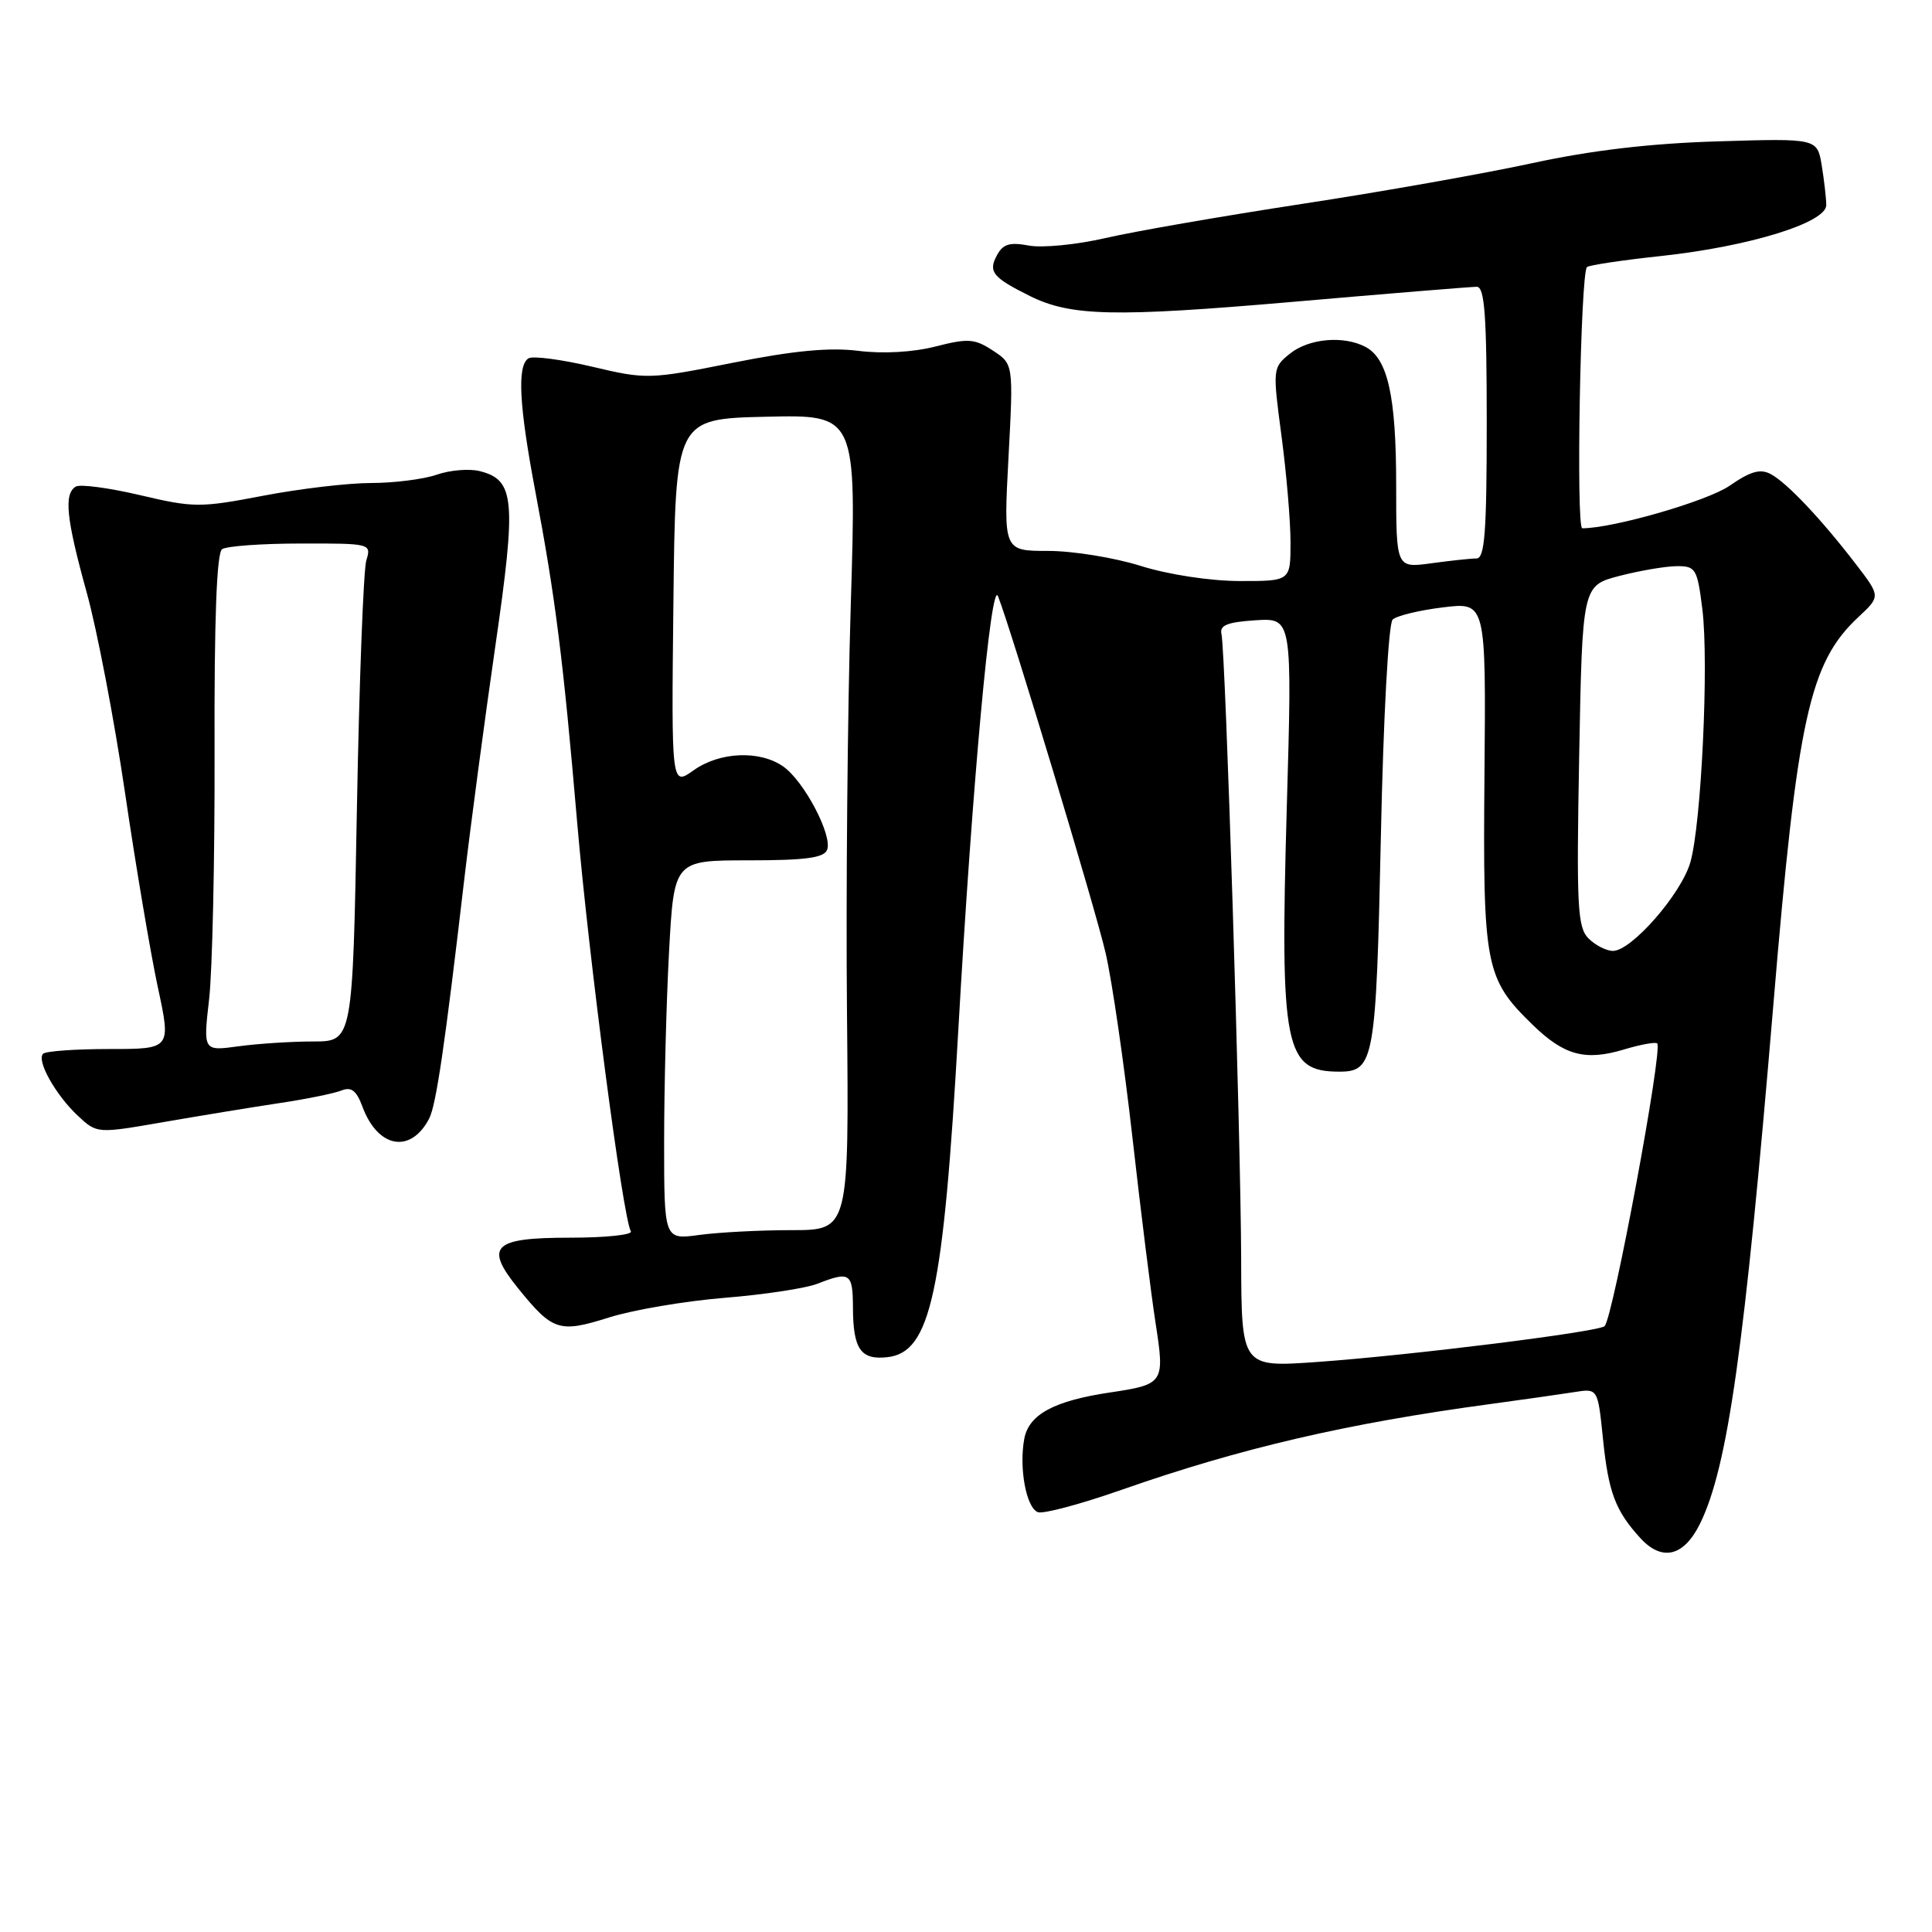 <?xml version="1.0" encoding="UTF-8" standalone="no"?>
<!DOCTYPE svg PUBLIC "-//W3C//DTD SVG 1.1//EN" "http://www.w3.org/Graphics/SVG/1.1/DTD/svg11.dtd" >
<svg xmlns="http://www.w3.org/2000/svg" xmlns:xlink="http://www.w3.org/1999/xlink" version="1.1" viewBox="0 0 256 256">
 <g >
 <path fill="currentColor"
d=" M 225.28 201.86 C 228.94 194.37 231.16 178.66 234.99 133.00 C 238.16 95.13 239.76 87.82 246.24 81.77 C 249.19 79.02 249.19 79.02 245.92 74.76 C 241.36 68.82 236.83 64.02 234.67 62.84 C 233.26 62.07 231.98 62.43 229.17 64.37 C 226.22 66.40 213.76 70.00 209.66 70.00 C 208.81 70.00 209.42 36.25 210.28 35.39 C 210.53 35.14 214.96 34.47 220.12 33.92 C 231.80 32.66 242.00 29.51 241.99 27.17 C 241.98 26.25 241.71 23.89 241.39 21.92 C 240.79 18.33 240.79 18.33 227.65 18.73 C 218.67 19.00 210.87 19.92 203.03 21.62 C 196.72 22.99 182.96 25.43 172.45 27.03 C 161.94 28.64 150.24 30.67 146.45 31.55 C 142.67 32.42 138.12 32.87 136.34 32.54 C 133.78 32.06 132.89 32.33 132.08 33.86 C 130.92 36.02 131.55 36.78 136.50 39.24 C 141.91 41.91 147.64 42.04 171.16 40.01 C 183.92 38.90 194.96 38.00 195.68 38.00 C 196.72 38.00 197.00 41.78 197.00 56.00 C 197.00 70.51 196.74 74.00 195.64 74.00 C 194.89 74.00 192.19 74.29 189.64 74.64 C 185.00 75.27 185.00 75.27 185.00 64.29 C 185.00 52.55 183.90 47.55 180.96 45.98 C 178.06 44.43 173.42 44.84 170.91 46.87 C 168.64 48.71 168.62 48.86 169.80 57.73 C 170.46 62.68 171.00 69.04 171.00 71.86 C 171.00 77.00 171.00 77.00 164.25 76.99 C 160.34 76.98 154.83 76.14 151.16 74.99 C 147.67 73.89 142.15 73.00 138.90 73.00 C 132.97 73.00 132.97 73.00 133.63 60.62 C 134.29 48.24 134.29 48.24 131.56 46.45 C 129.15 44.87 128.28 44.81 123.97 45.91 C 121.01 46.67 117.01 46.90 113.75 46.49 C 109.93 46.01 105.16 46.46 97.10 48.07 C 86.03 50.28 85.66 50.29 78.43 48.58 C 74.38 47.63 70.60 47.13 70.03 47.48 C 68.50 48.43 68.77 53.69 70.95 65.20 C 73.60 79.20 74.62 87.32 76.48 109.00 C 78.03 127.08 82.55 161.46 83.59 163.15 C 83.88 163.62 80.25 164.00 75.53 164.00 C 65.30 164.00 64.14 165.13 68.67 170.73 C 73.24 176.37 74.10 176.65 80.67 174.58 C 83.86 173.57 90.75 172.40 95.99 171.97 C 101.22 171.55 106.77 170.71 108.32 170.10 C 112.62 168.42 113.00 168.67 113.02 173.25 C 113.04 178.78 114.05 180.24 117.61 179.83 C 123.32 179.18 125.00 171.38 126.98 136.50 C 128.83 103.87 131.32 76.66 132.24 79.00 C 134.00 83.45 145.17 120.49 146.50 126.28 C 147.36 130.00 148.96 141.03 150.06 150.78 C 151.16 160.52 152.54 171.60 153.13 175.38 C 154.35 183.26 154.23 183.44 147.08 184.51 C 139.69 185.61 136.35 187.41 135.73 190.61 C 135.00 194.46 135.97 199.77 137.52 200.37 C 138.22 200.64 143.22 199.30 148.64 197.40 C 164.43 191.87 178.52 188.60 197.50 186.04 C 201.90 185.44 206.90 184.73 208.61 184.46 C 211.72 183.96 211.72 183.96 212.40 190.63 C 213.13 197.76 214.04 200.17 217.34 203.79 C 220.23 206.96 223.13 206.25 225.28 201.86 Z  M 56.86 148.23 C 57.79 146.43 58.94 138.62 61.52 116.50 C 62.36 109.35 64.21 95.46 65.63 85.64 C 68.45 66.17 68.22 63.59 63.55 62.42 C 62.17 62.08 59.61 62.29 57.87 62.90 C 56.13 63.50 52.22 64.00 49.19 64.00 C 46.15 64.00 39.71 64.76 34.86 65.69 C 26.52 67.29 25.65 67.28 18.56 65.61 C 14.43 64.64 10.60 64.13 10.03 64.48 C 8.44 65.46 8.78 68.73 11.49 78.51 C 12.86 83.45 15.14 95.38 16.56 105.00 C 17.97 114.62 19.93 126.21 20.90 130.75 C 22.68 139.00 22.68 139.00 14.51 139.00 C 10.01 139.00 6.05 139.28 5.71 139.63 C 4.81 140.53 7.38 145.10 10.33 147.86 C 12.86 150.21 12.86 150.21 21.68 148.68 C 26.53 147.84 33.42 146.71 37.00 146.17 C 40.58 145.64 44.28 144.88 45.24 144.50 C 46.55 143.97 47.23 144.50 48.03 146.65 C 50.07 152.14 54.41 152.91 56.86 148.23 Z  M 164.46 166.84 C 164.41 150.53 162.39 86.28 161.85 84.00 C 161.58 82.85 162.65 82.43 166.36 82.19 C 171.23 81.88 171.23 81.88 170.50 107.19 C 169.60 138.90 170.22 142.00 177.46 142.00 C 182.08 142.00 182.34 140.57 182.97 110.94 C 183.30 95.08 183.98 82.64 184.53 82.10 C 185.06 81.59 188.07 80.86 191.20 80.48 C 196.90 79.78 196.90 79.78 196.70 102.64 C 196.48 128.07 196.78 129.65 203.08 135.79 C 207.26 139.85 210.04 140.61 215.19 139.06 C 217.39 138.40 219.37 138.04 219.59 138.26 C 220.36 139.03 213.74 174.59 212.62 175.72 C 211.85 176.48 186.83 179.60 174.50 180.47 C 164.50 181.18 164.50 181.18 164.46 166.84 Z  M 88.00 151.29 C 88.00 144.15 88.29 132.84 88.65 126.16 C 89.31 114.00 89.31 114.00 99.19 114.00 C 106.74 114.00 109.19 113.67 109.60 112.60 C 110.33 110.69 106.54 103.49 103.79 101.57 C 100.67 99.38 95.35 99.61 91.89 102.08 C 88.96 104.16 88.96 104.16 89.23 79.83 C 89.50 55.50 89.50 55.50 101.50 55.22 C 113.50 54.94 113.50 54.94 112.73 80.22 C 112.30 94.12 112.08 118.44 112.23 134.25 C 112.50 163.00 112.50 163.00 104.89 163.00 C 100.70 163.00 95.19 163.29 92.64 163.64 C 88.00 164.27 88.00 164.27 88.00 151.29 Z  M 210.49 124.35 C 209.02 122.88 208.88 120.14 209.25 100.14 C 209.67 77.59 209.67 77.59 214.59 76.31 C 217.29 75.61 220.71 75.03 222.18 75.02 C 224.69 75.00 224.90 75.36 225.57 80.71 C 226.45 87.79 225.44 109.19 223.98 114.26 C 222.78 118.45 216.18 126.00 213.73 126.00 C 212.86 126.00 211.40 125.26 210.49 124.35 Z  M 27.71 132.39 C 28.14 128.60 28.47 113.80 28.43 99.50 C 28.38 82.08 28.71 73.26 29.43 72.77 C 30.02 72.36 34.71 72.02 39.87 72.02 C 49.12 72.00 49.22 72.03 48.54 74.25 C 48.16 75.49 47.60 90.34 47.29 107.25 C 46.73 138.00 46.73 138.00 41.50 138.00 C 38.63 138.00 34.17 138.29 31.60 138.64 C 26.92 139.28 26.92 139.28 27.71 132.39 Z "/>
</g>
</svg>